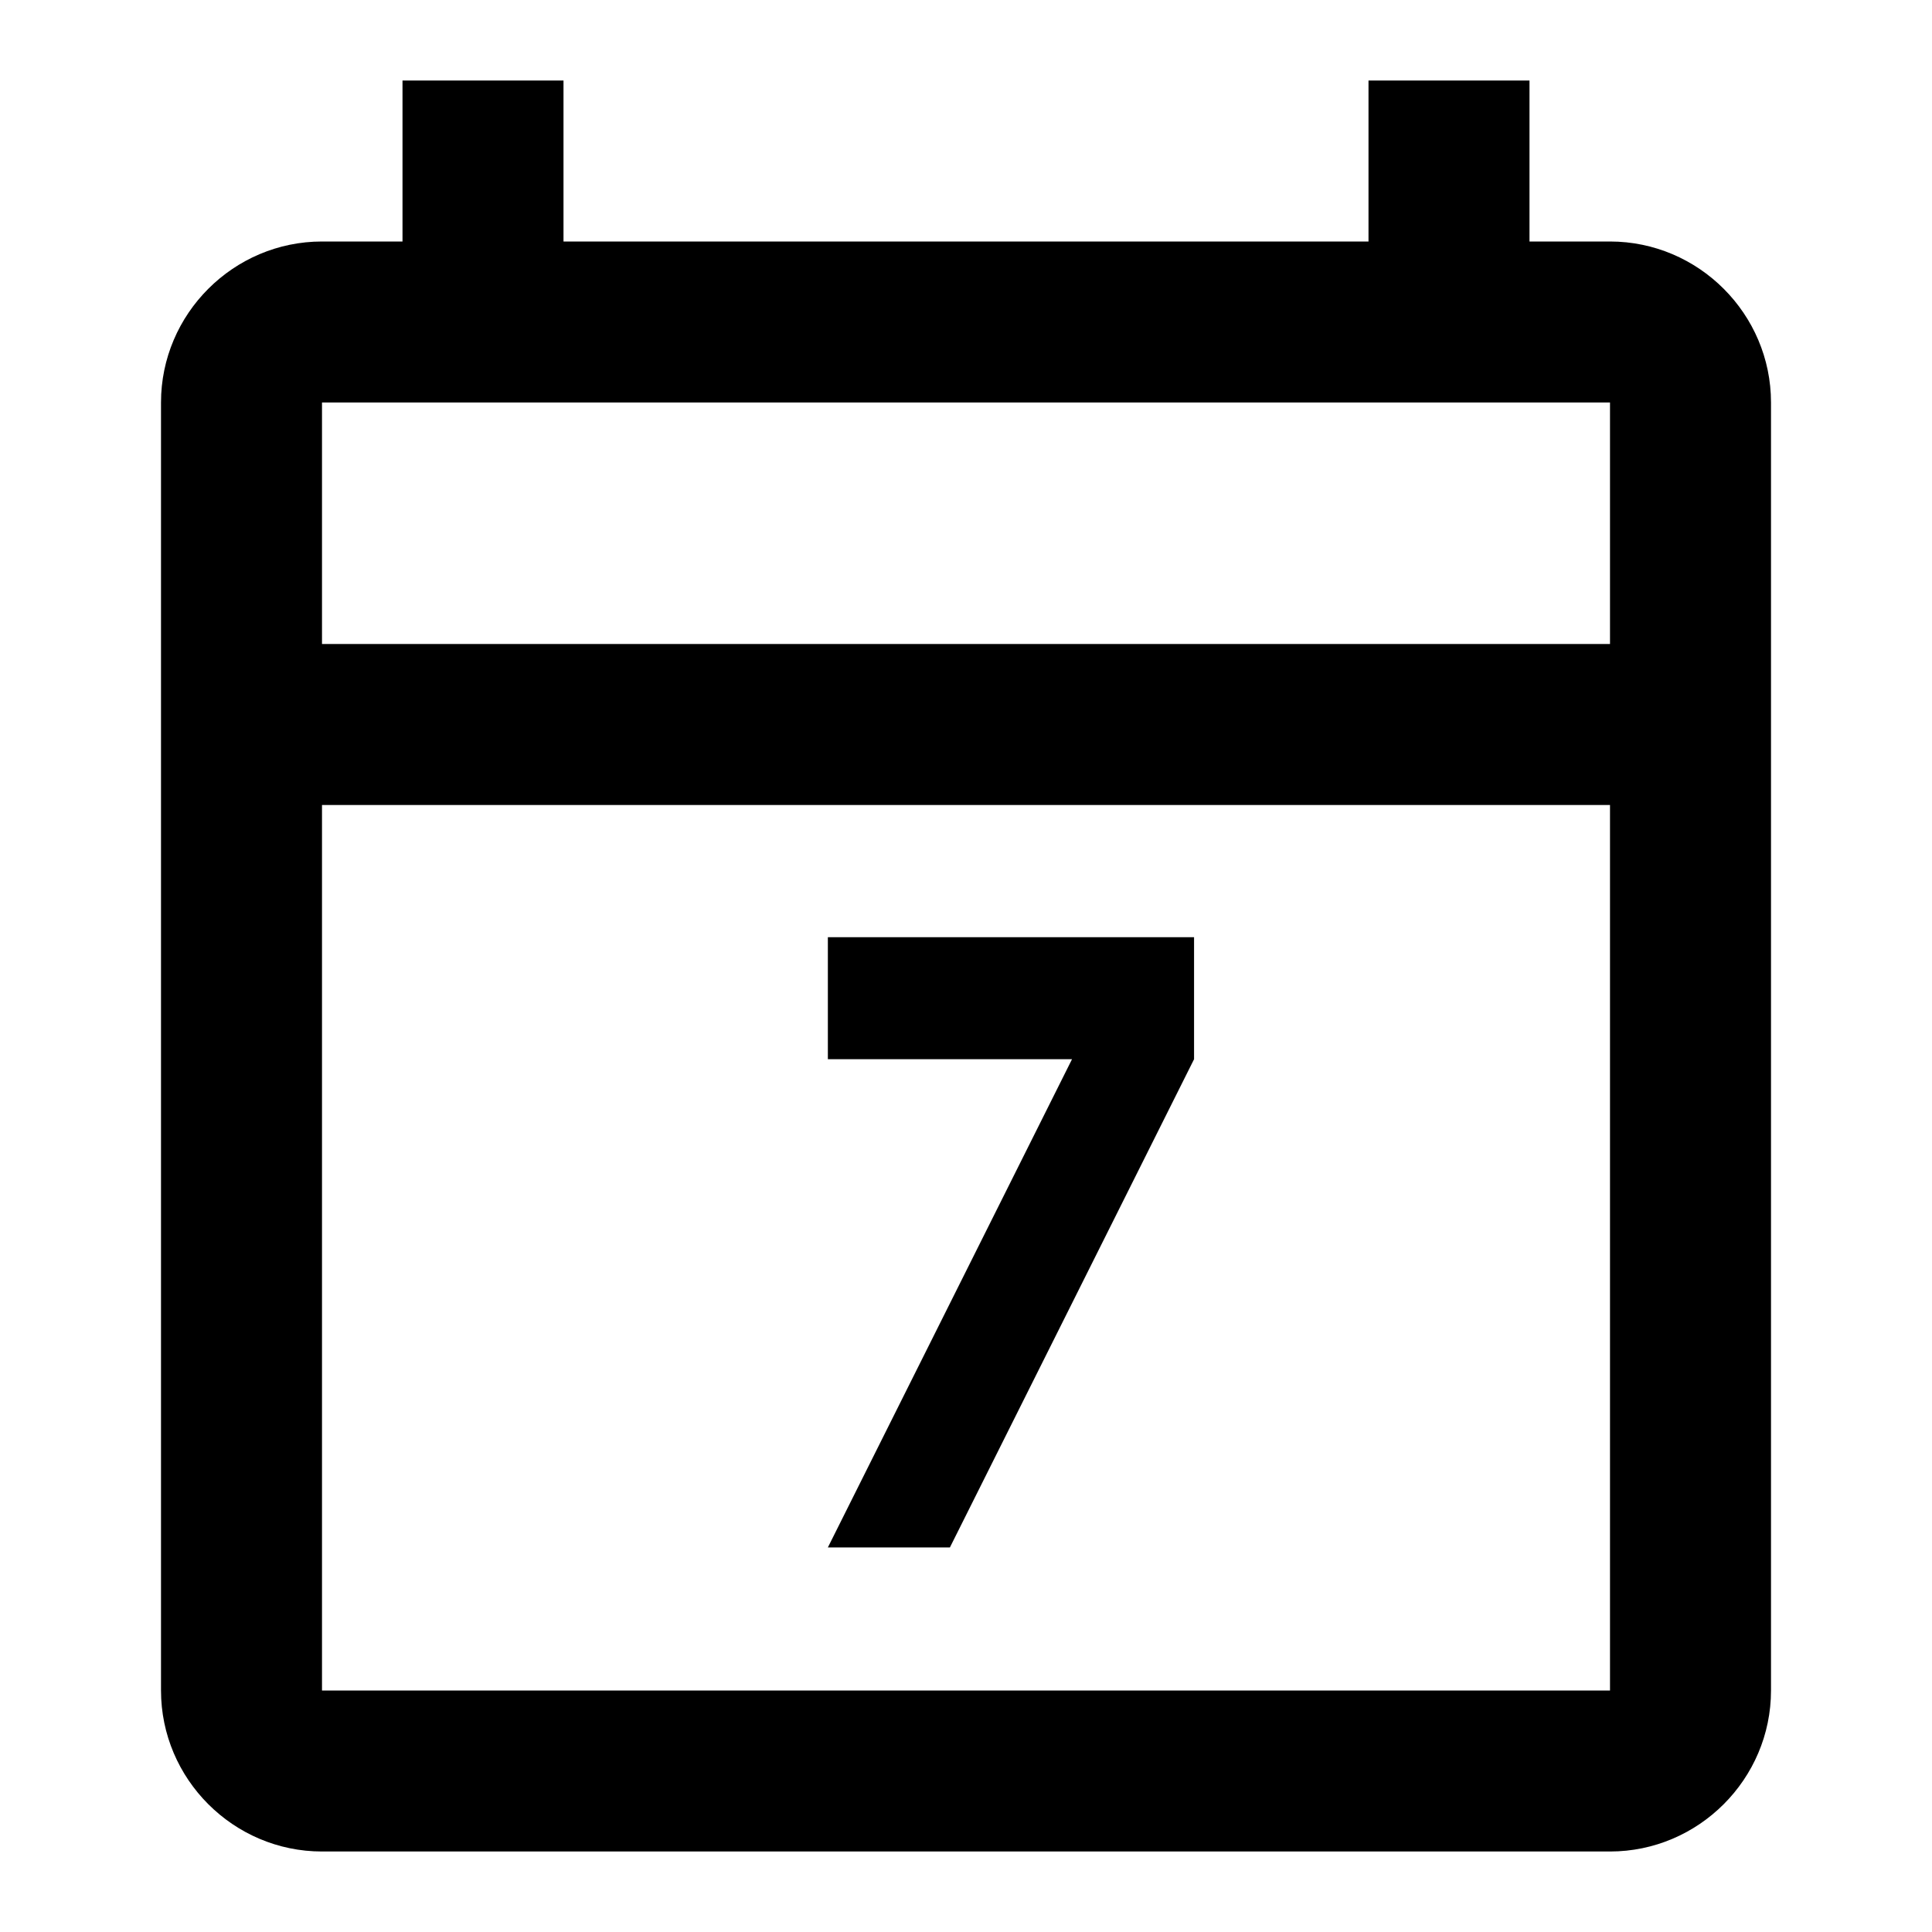 <?xml version="1.0" encoding="UTF-8" standalone="no"?>
<svg
   xmlns:dc="http://purl.org/dc/elements/1.1/"
   xmlns:cc="http://creativecommons.org/ns#"
   xmlns:rdf="http://www.w3.org/1999/02/22-rdf-syntax-ns#"
   xmlns:svg="http://www.w3.org/2000/svg"
   xmlns="http://www.w3.org/2000/svg"
   xmlns:sodipodi="http://sodipodi.sourceforge.net/DTD/sodipodi-0.dtd"
   xmlns:inkscape="http://www.inkscape.org/namespaces/inkscape"
   inkscape:version="1.0 (4035a4fb49, 2020-05-01)"
   sodipodi:docname="calendar_week.svg"
   id="svg6"
   version="1.1"
   width="24"
   viewBox="0 0 24 24"
   height="24">
  <defs
     id="defs10" />
  <sodipodi:namedview
     inkscape:current-layer="svg6"
     inkscape:window-maximized="1"
     inkscape:window-y="-11"
     inkscape:window-x="84"
     inkscape:cy="80.291051"
     inkscape:cx="0.51760467"
     inkscape:zoom="1.5836246"
     showgrid="false"
     id="namedview8"
     inkscape:window-height="1046"
     inkscape:window-width="1825"
     inkscape:pageshadow="2"
     inkscape:pageopacity="0"
     guidetolerance="10"
     gridtolerance="10"
     objecttolerance="10"
     borderopacity="1"
     bordercolor="#666666"
     pagecolor="#ffffff" />
  <path
     id="path2"
     fill="none"
     d="M0 0h24v24H0V0z" />
  <path
     id="path4"
     d="M20 3h-1V1h-2v2H7V1H5v2H4c-1.1 0-2 .9-2 2v16c0 1.1.9 2 2 2h16c1.1 0 2-.9 2-2V5c0-1.1-.9-2-2-2zm0 18H4V10h16v11zm0-13H4V5h16v3z" />
  <path
     style="stroke-width:0.758"
     d="m 11.8,19.223 3.033,-6.065 v -1.516 h -4.549 v 1.516 h 3.033 l -3.033,6.065"
     id="path837" />
</svg>
